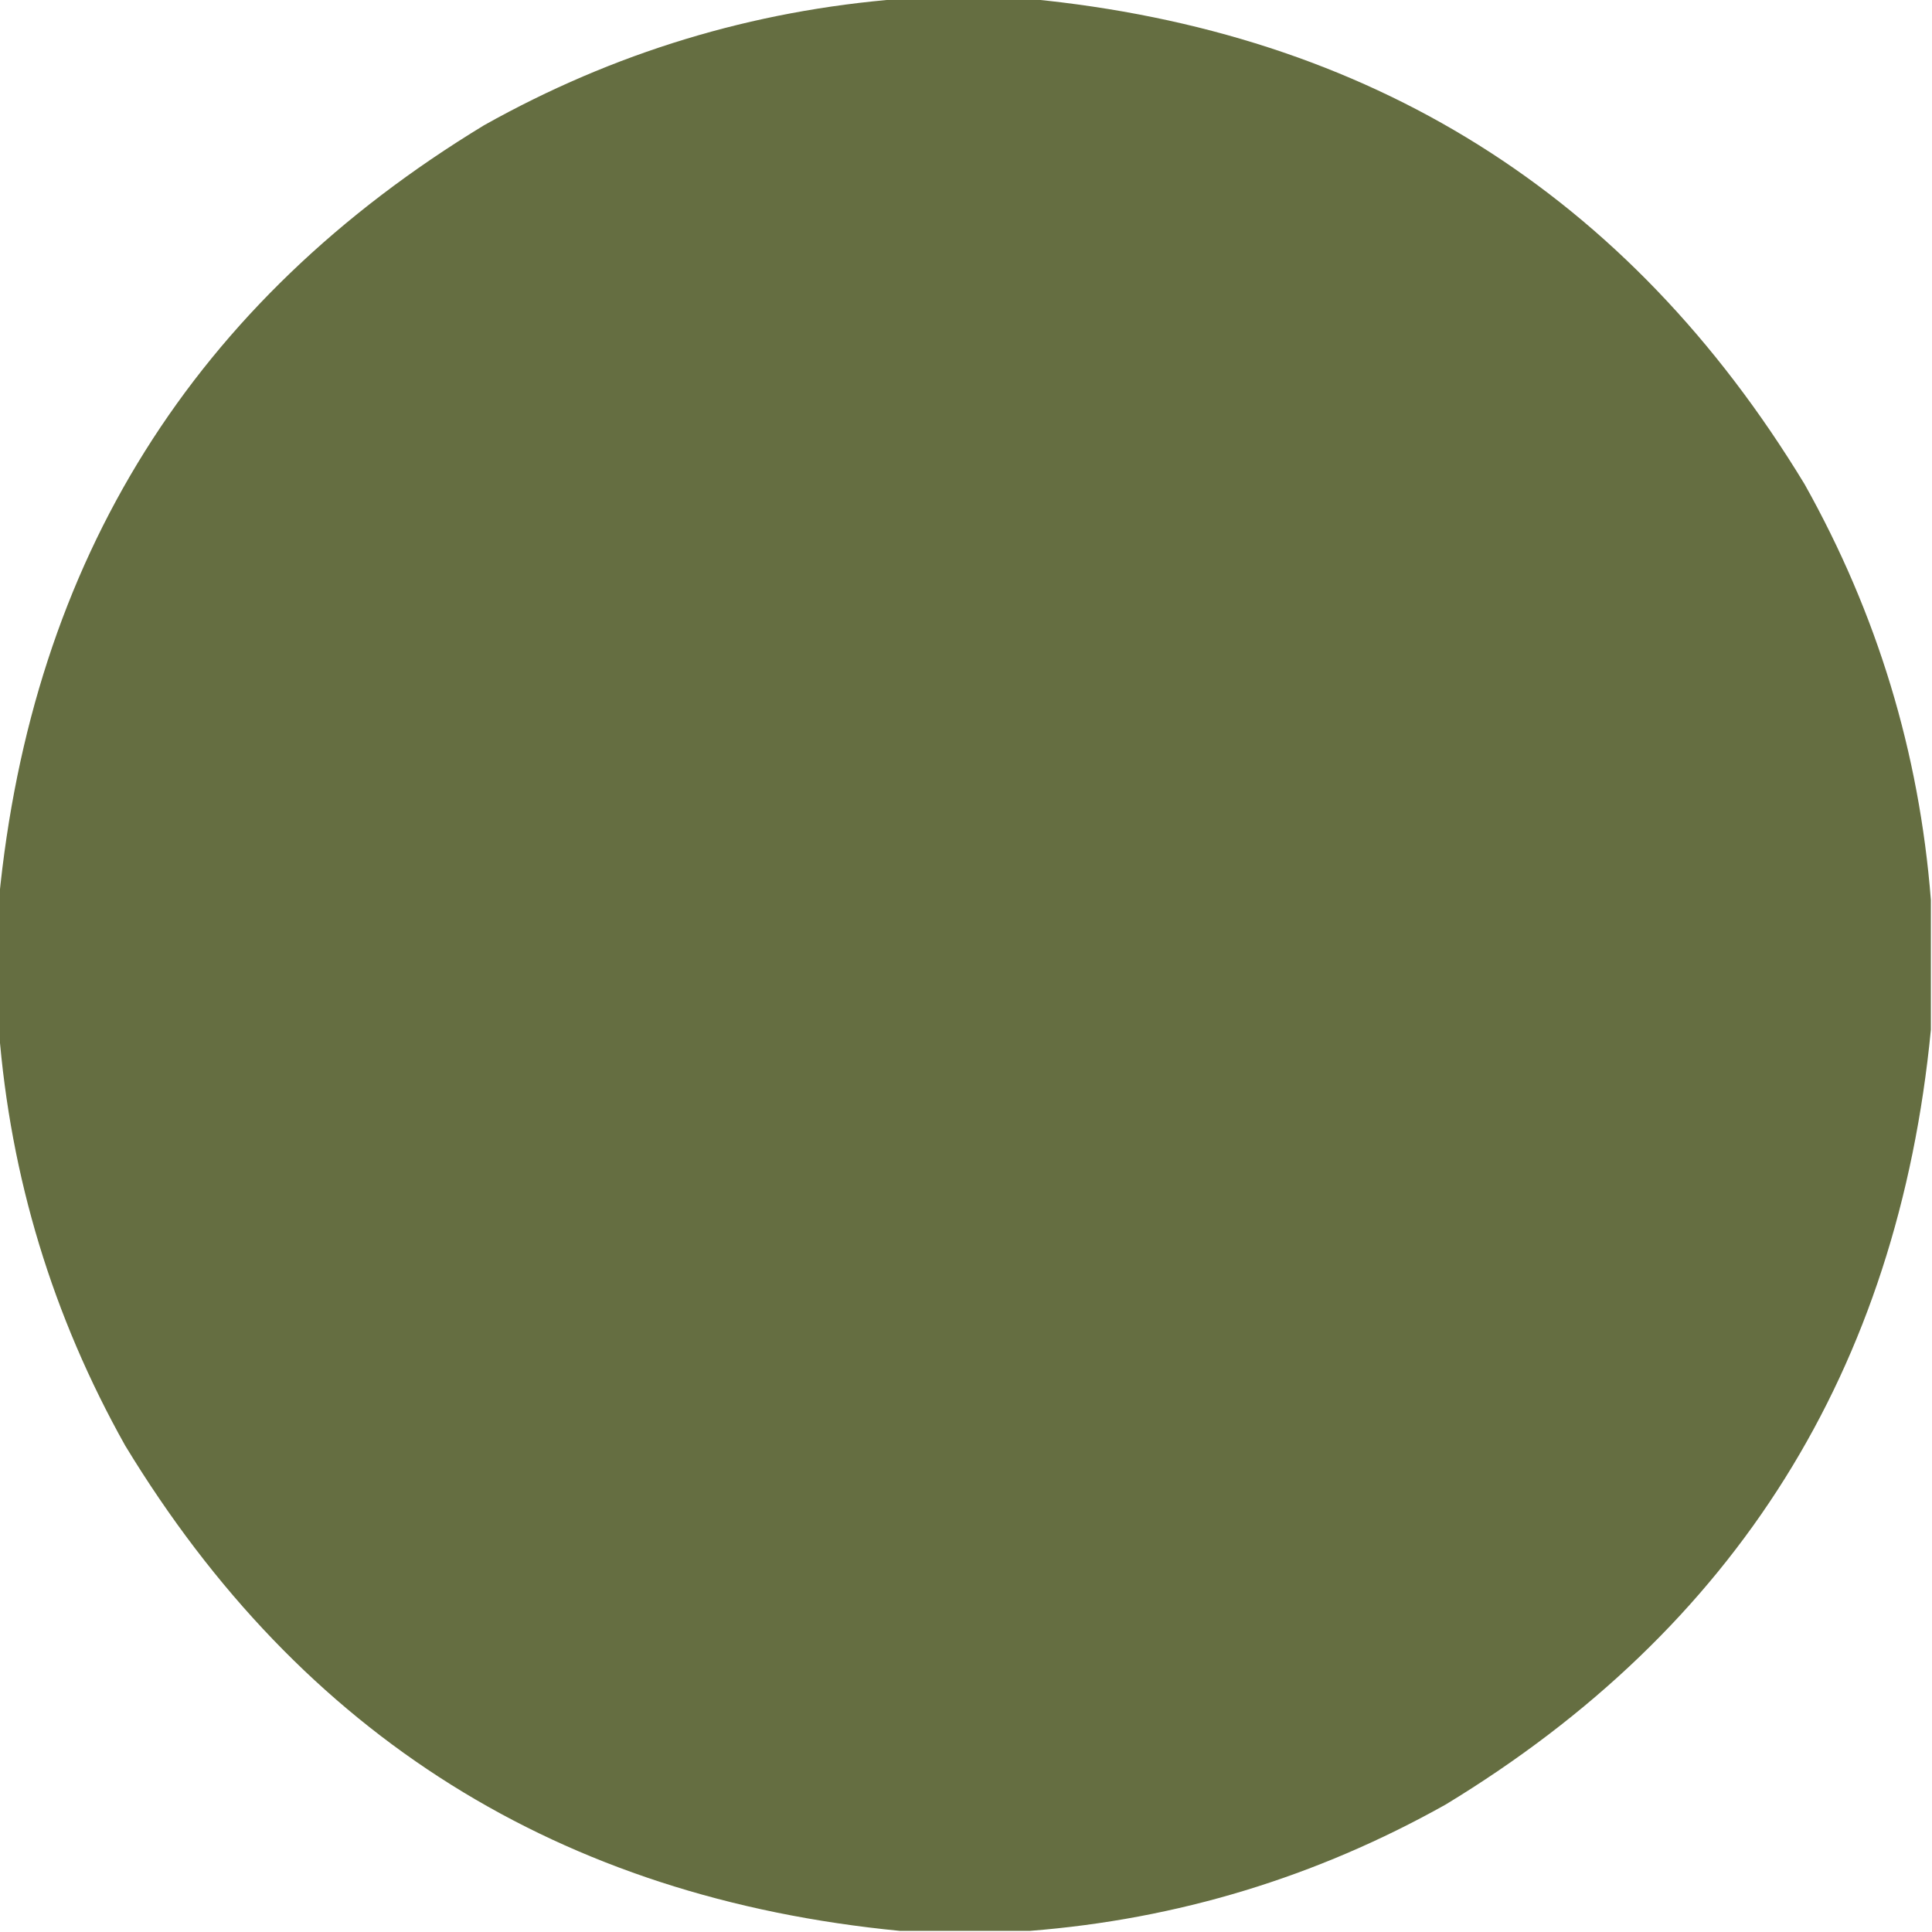 <?xml version="1.0" encoding="UTF-8"?>
<!DOCTYPE svg PUBLIC "-//W3C//DTD SVG 1.1//EN" "http://www.w3.org/Graphics/SVG/1.1/DTD/svg11.dtd">
<svg xmlns="http://www.w3.org/2000/svg" version="1.1" width="864px" height="864px" style="shape-rendering:geometricPrecision; text-rendering:geometricPrecision; image-rendering:optimizeQuality; fill-rule:evenodd; clip-rule:evenodd" xmlns:xlink="http://www.w3.org/1999/xlink">
<g><path style="opacity:0.998" fill="#656e41" d="M 402.5,-0.5 C 421.833,-0.5 441.167,-0.5 460.5,-0.5C 612.603,14.257 728.103,86.591 807,216.5C 839.483,274.453 858.317,336.453 863.5,402.5C 863.5,421.833 863.5,441.167 863.5,460.5C 848.743,612.603 776.409,728.103 646.5,807C 588.547,839.483 526.547,858.317 460.5,863.5C 441.167,863.5 421.833,863.5 402.5,863.5C 250.397,848.743 134.897,776.409 56,646.5C 23.517,588.547 4.683,526.547 -0.5,460.5C -0.5,441.167 -0.5,421.833 -0.5,402.5C 14.257,250.397 86.591,134.897 216.5,56C 274.453,23.517 336.453,4.683 402.5,-0.5 Z"/></g>
</svg>

